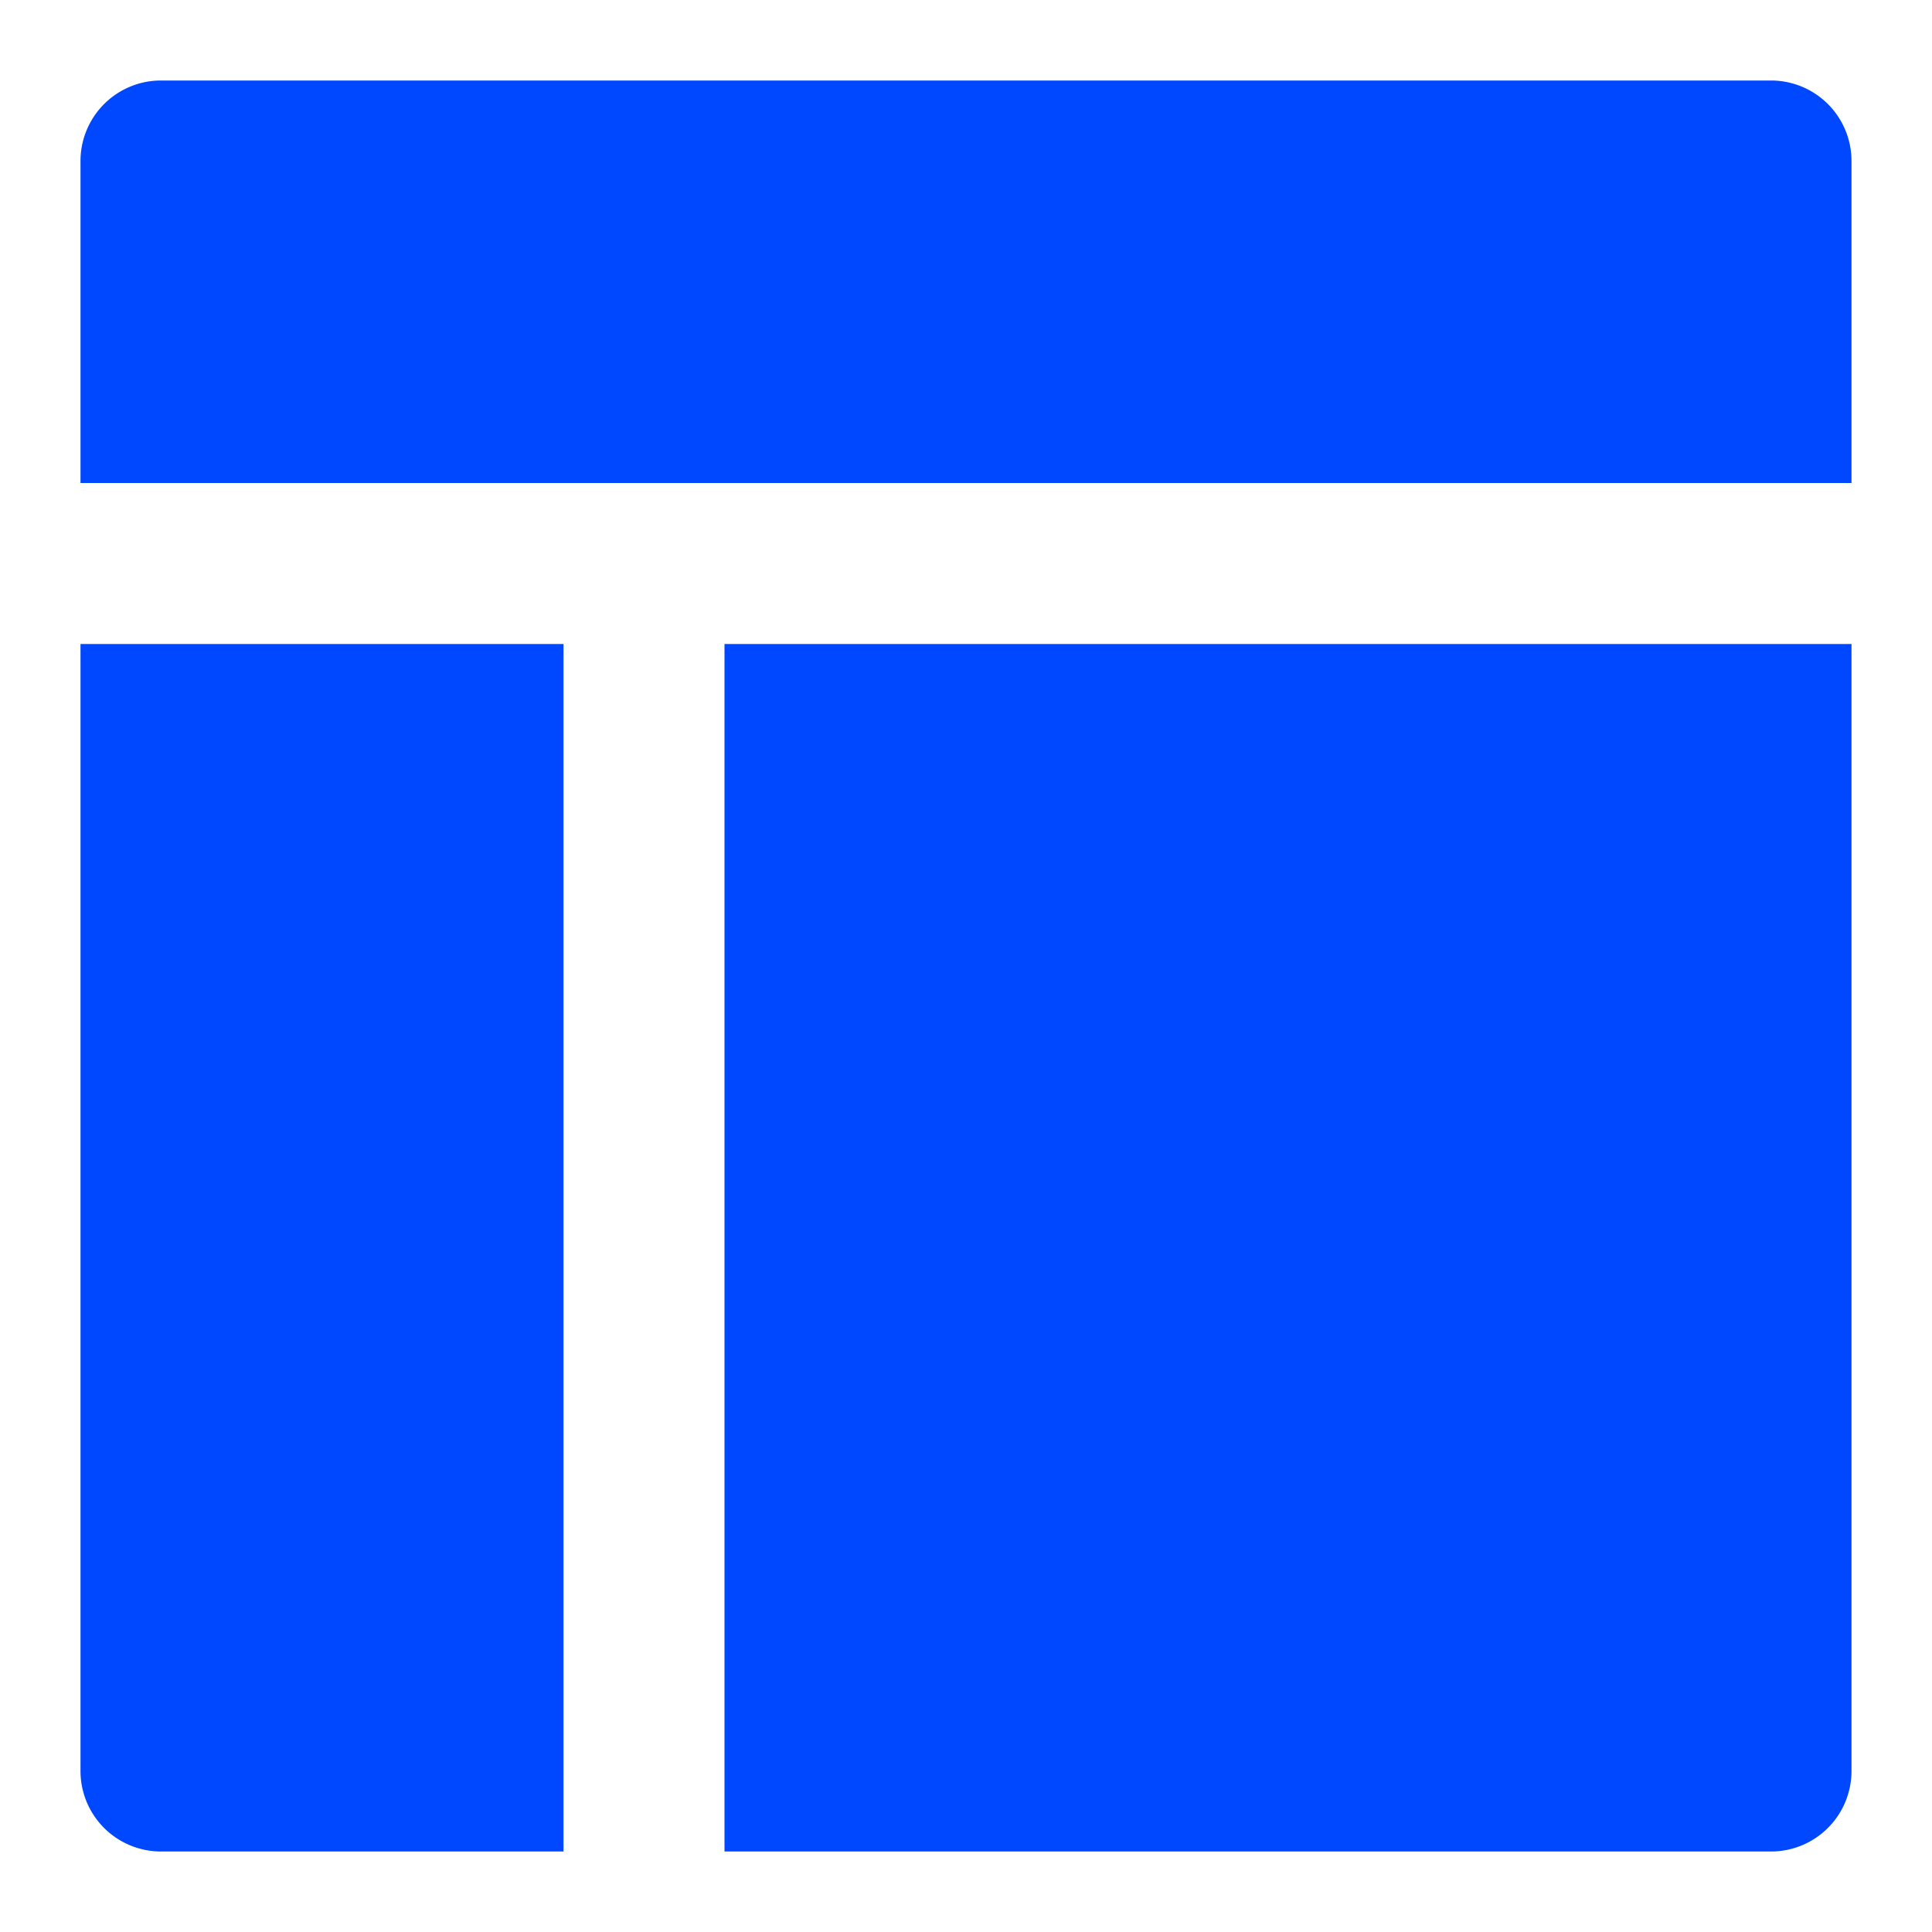 <svg width="60" height="60" viewBox="0 0 60 60" fill="none" xmlns="http://www.w3.org/2000/svg"><path d="M57.5 15V5A2.5 2.5 0 0 0 55 2.5H5A2.5 2.5 0 0 0 2.5 5v10h55ZM2.5 20v35A2.5 2.5 0 0 0 5 57.5h12.5V20h-15ZM22.5 57.5H55a2.5 2.5 0 0 0 2.5-2.5V20h-35v37.5Z" fill="#0048FF"/></svg>